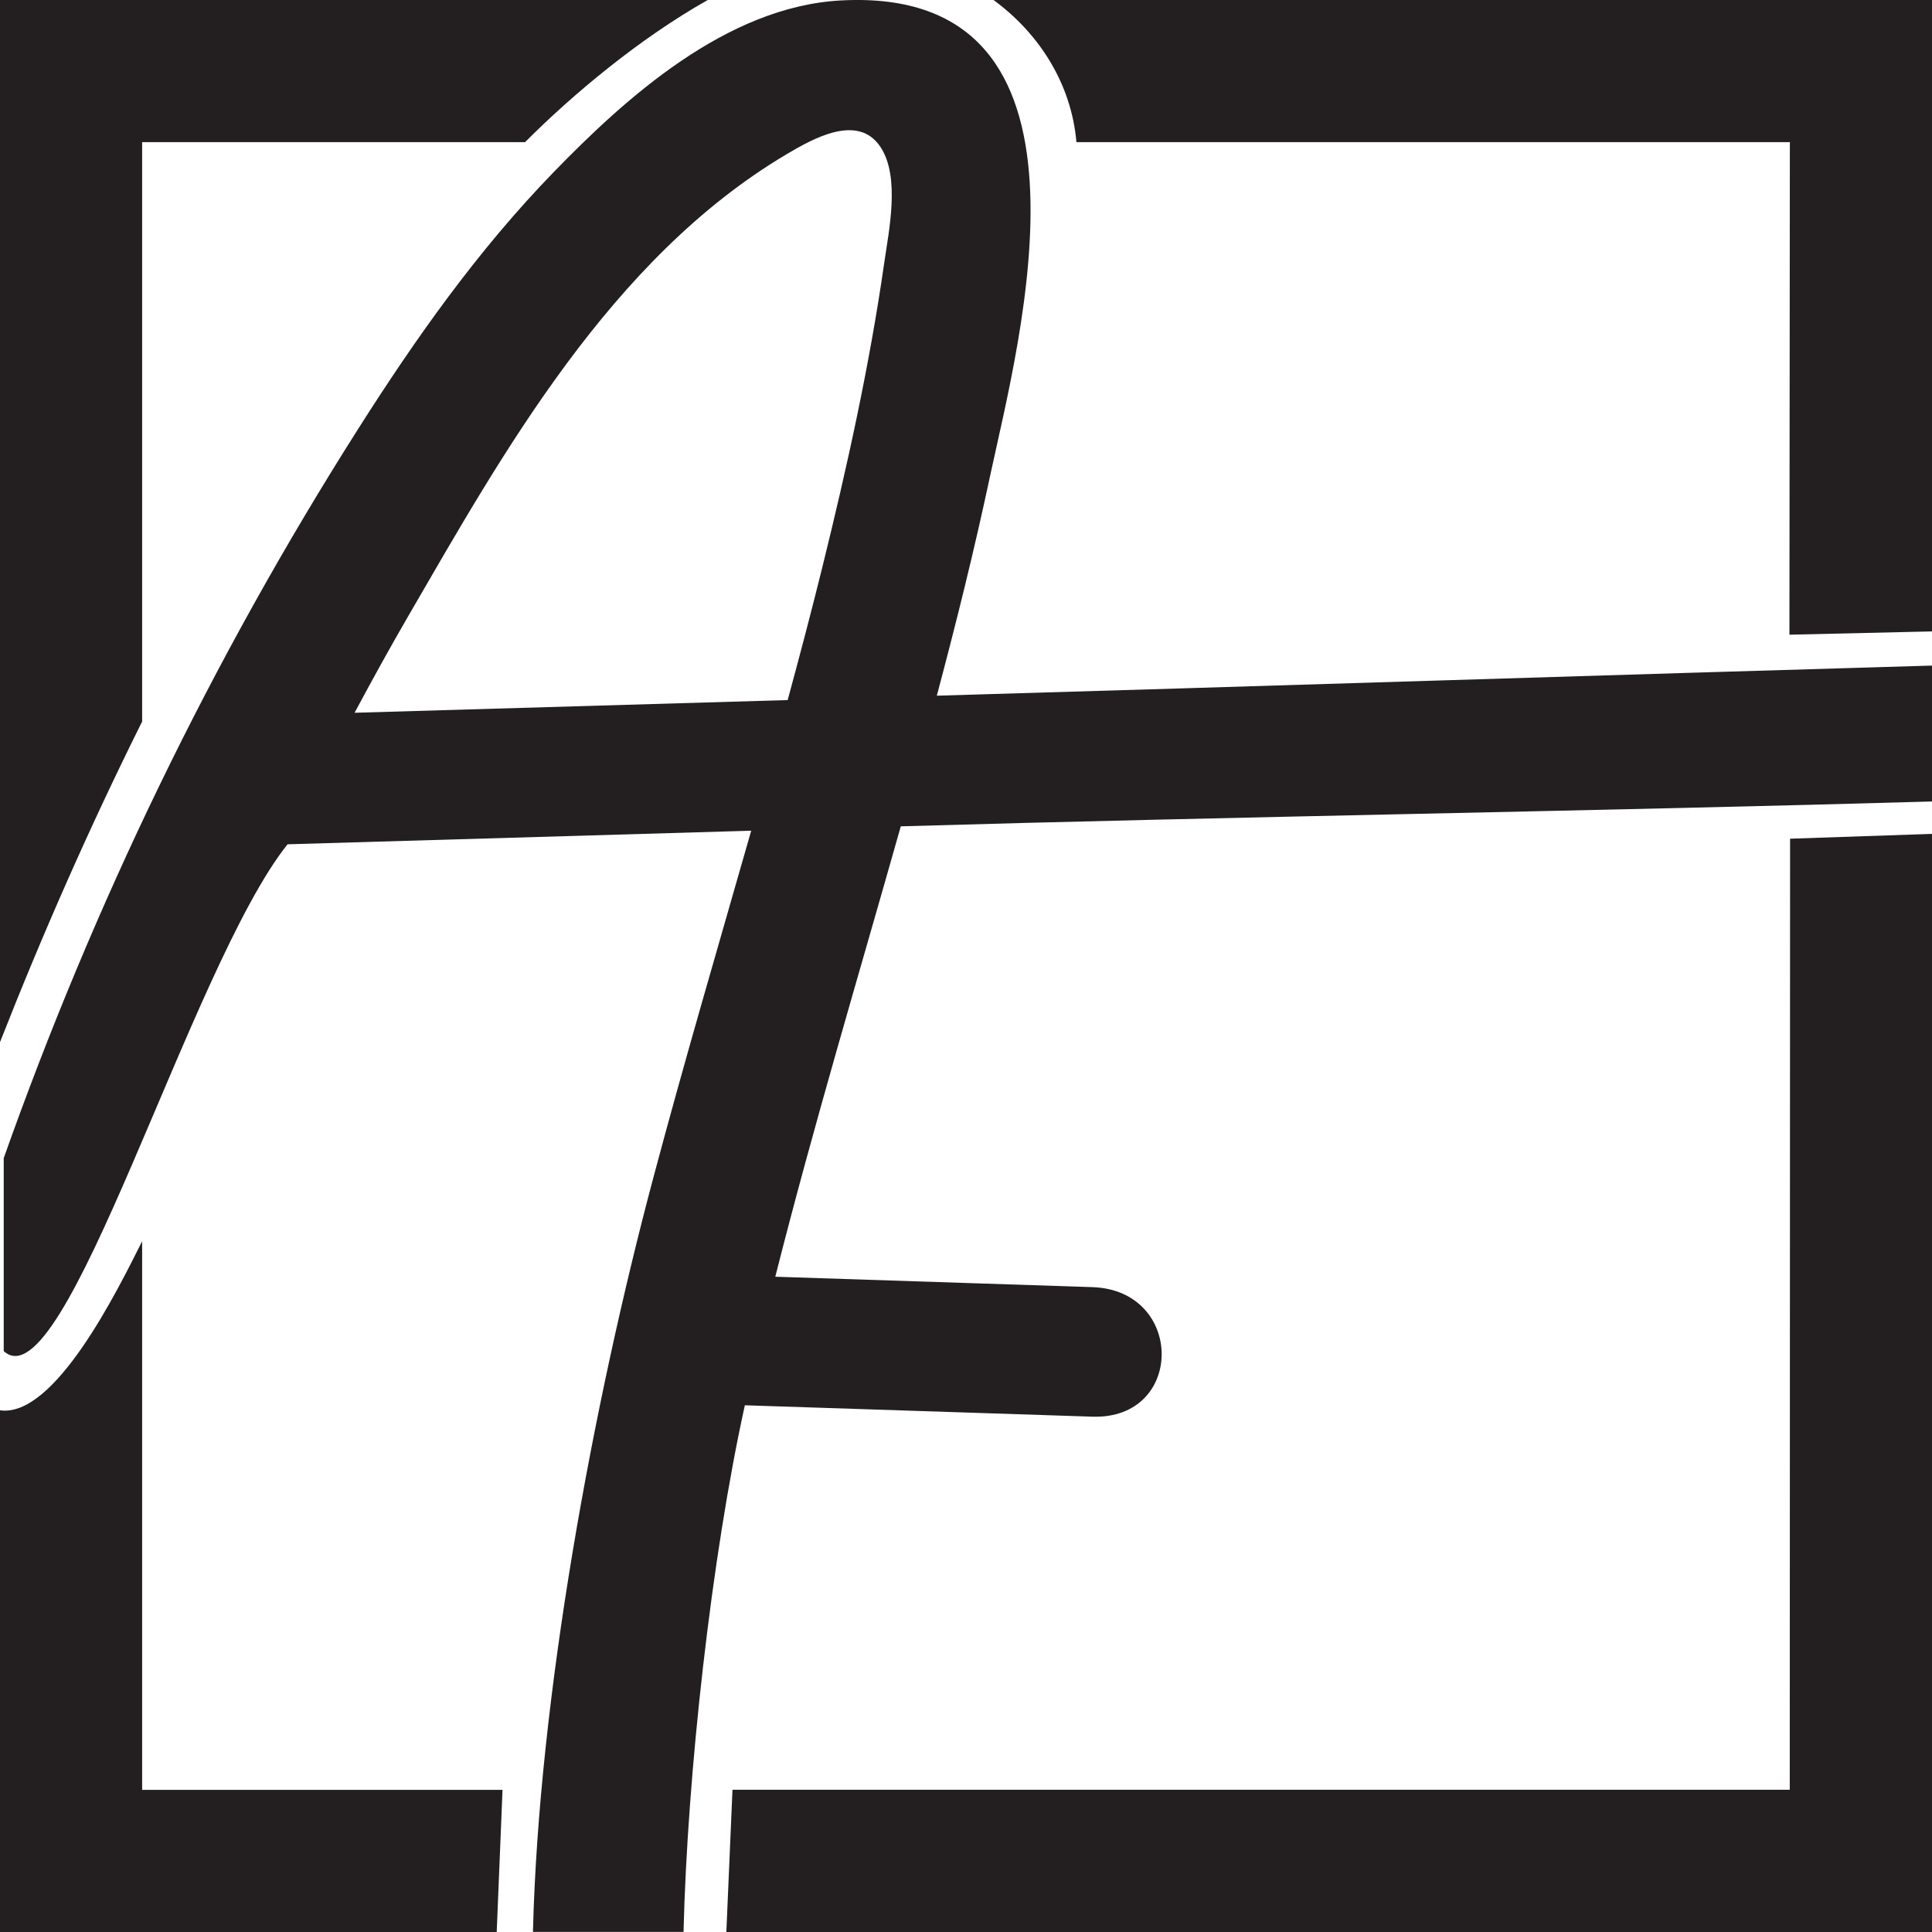 <?xml version="1.0" encoding="UTF-8"?><svg xmlns="http://www.w3.org/2000/svg" viewBox="0 0 176.43 176.43"><defs><style>.d{fill:#231f20;}</style></defs><g id="a"/><g id="b"><g id="c"><path class="d" d="M176.43,60.78c-28.18,.82-62.7,1.93-90.88,2.75,1.78-6.68,3.44-13.37,4.87-20.09C93.05,31.14,101.96-1.31,76.8,.04c-10.49,.56-19.74,8.98-26.24,15.68-6.95,7.16-12.63,15.22-17.86,23.46C19.32,60.25,8.53,82.64,.34,105.76v17.62c5.59,5.13,17.04-35.17,25.92-46.28,14.11-.41,28.23-.83,42.34-1.24-3.01,10.55-6.11,21.07-8.93,31.66-5.53,20.74-10.48,47.53-11,68.9h13.75c.35-14.35,2.53-34.15,5.6-48.09,10.58,.35,21.15,.7,31.73,1.04,8.45,.28,8.44-11.56,0-11.83-9.65-.32-19.3-.63-28.95-.95,3.48-13.76,7.59-27.43,11.46-41.13,29.28-.86,64.89-1.42,94.17-2.27v-12.4Zm-144.05,4.31c1.59-2.97,3.22-5.93,4.92-8.86,8.61-14.84,18.48-32.59,34.47-42.11,2.55-1.52,6.58-3.76,8.62-.72,1.85,2.75,.77,7.72,.35,10.66-1.34,9.34-3.39,18.61-5.66,27.8-1,4.04-2.06,8.06-3.15,12.07-13.18,.39-26.36,.77-39.55,1.16Z"/><g><path class="d" d="M176.43,57.66V0H90.73c4.23,3.11,7.11,7.7,7.57,12.98h65.15l-.04,44.98"/><path class="d" d="M12.98,65.89V12.98H47.95c4.36-4.38,10.49-9.49,16.68-12.98H0V95.17c3.9-9.93,8.24-19.77,12.98-29.28Z"/><path class="d" d="M45.89,163.45H12.98v-50.1c-2.26,4.5-7.97,16.14-12.98,15.44v47.64H45.36"/><path class="d" d="M66.33,176.43h110.1V76.15l-12.96,.44h0l-.03,86.85H66.89"/></g></g></g></svg>